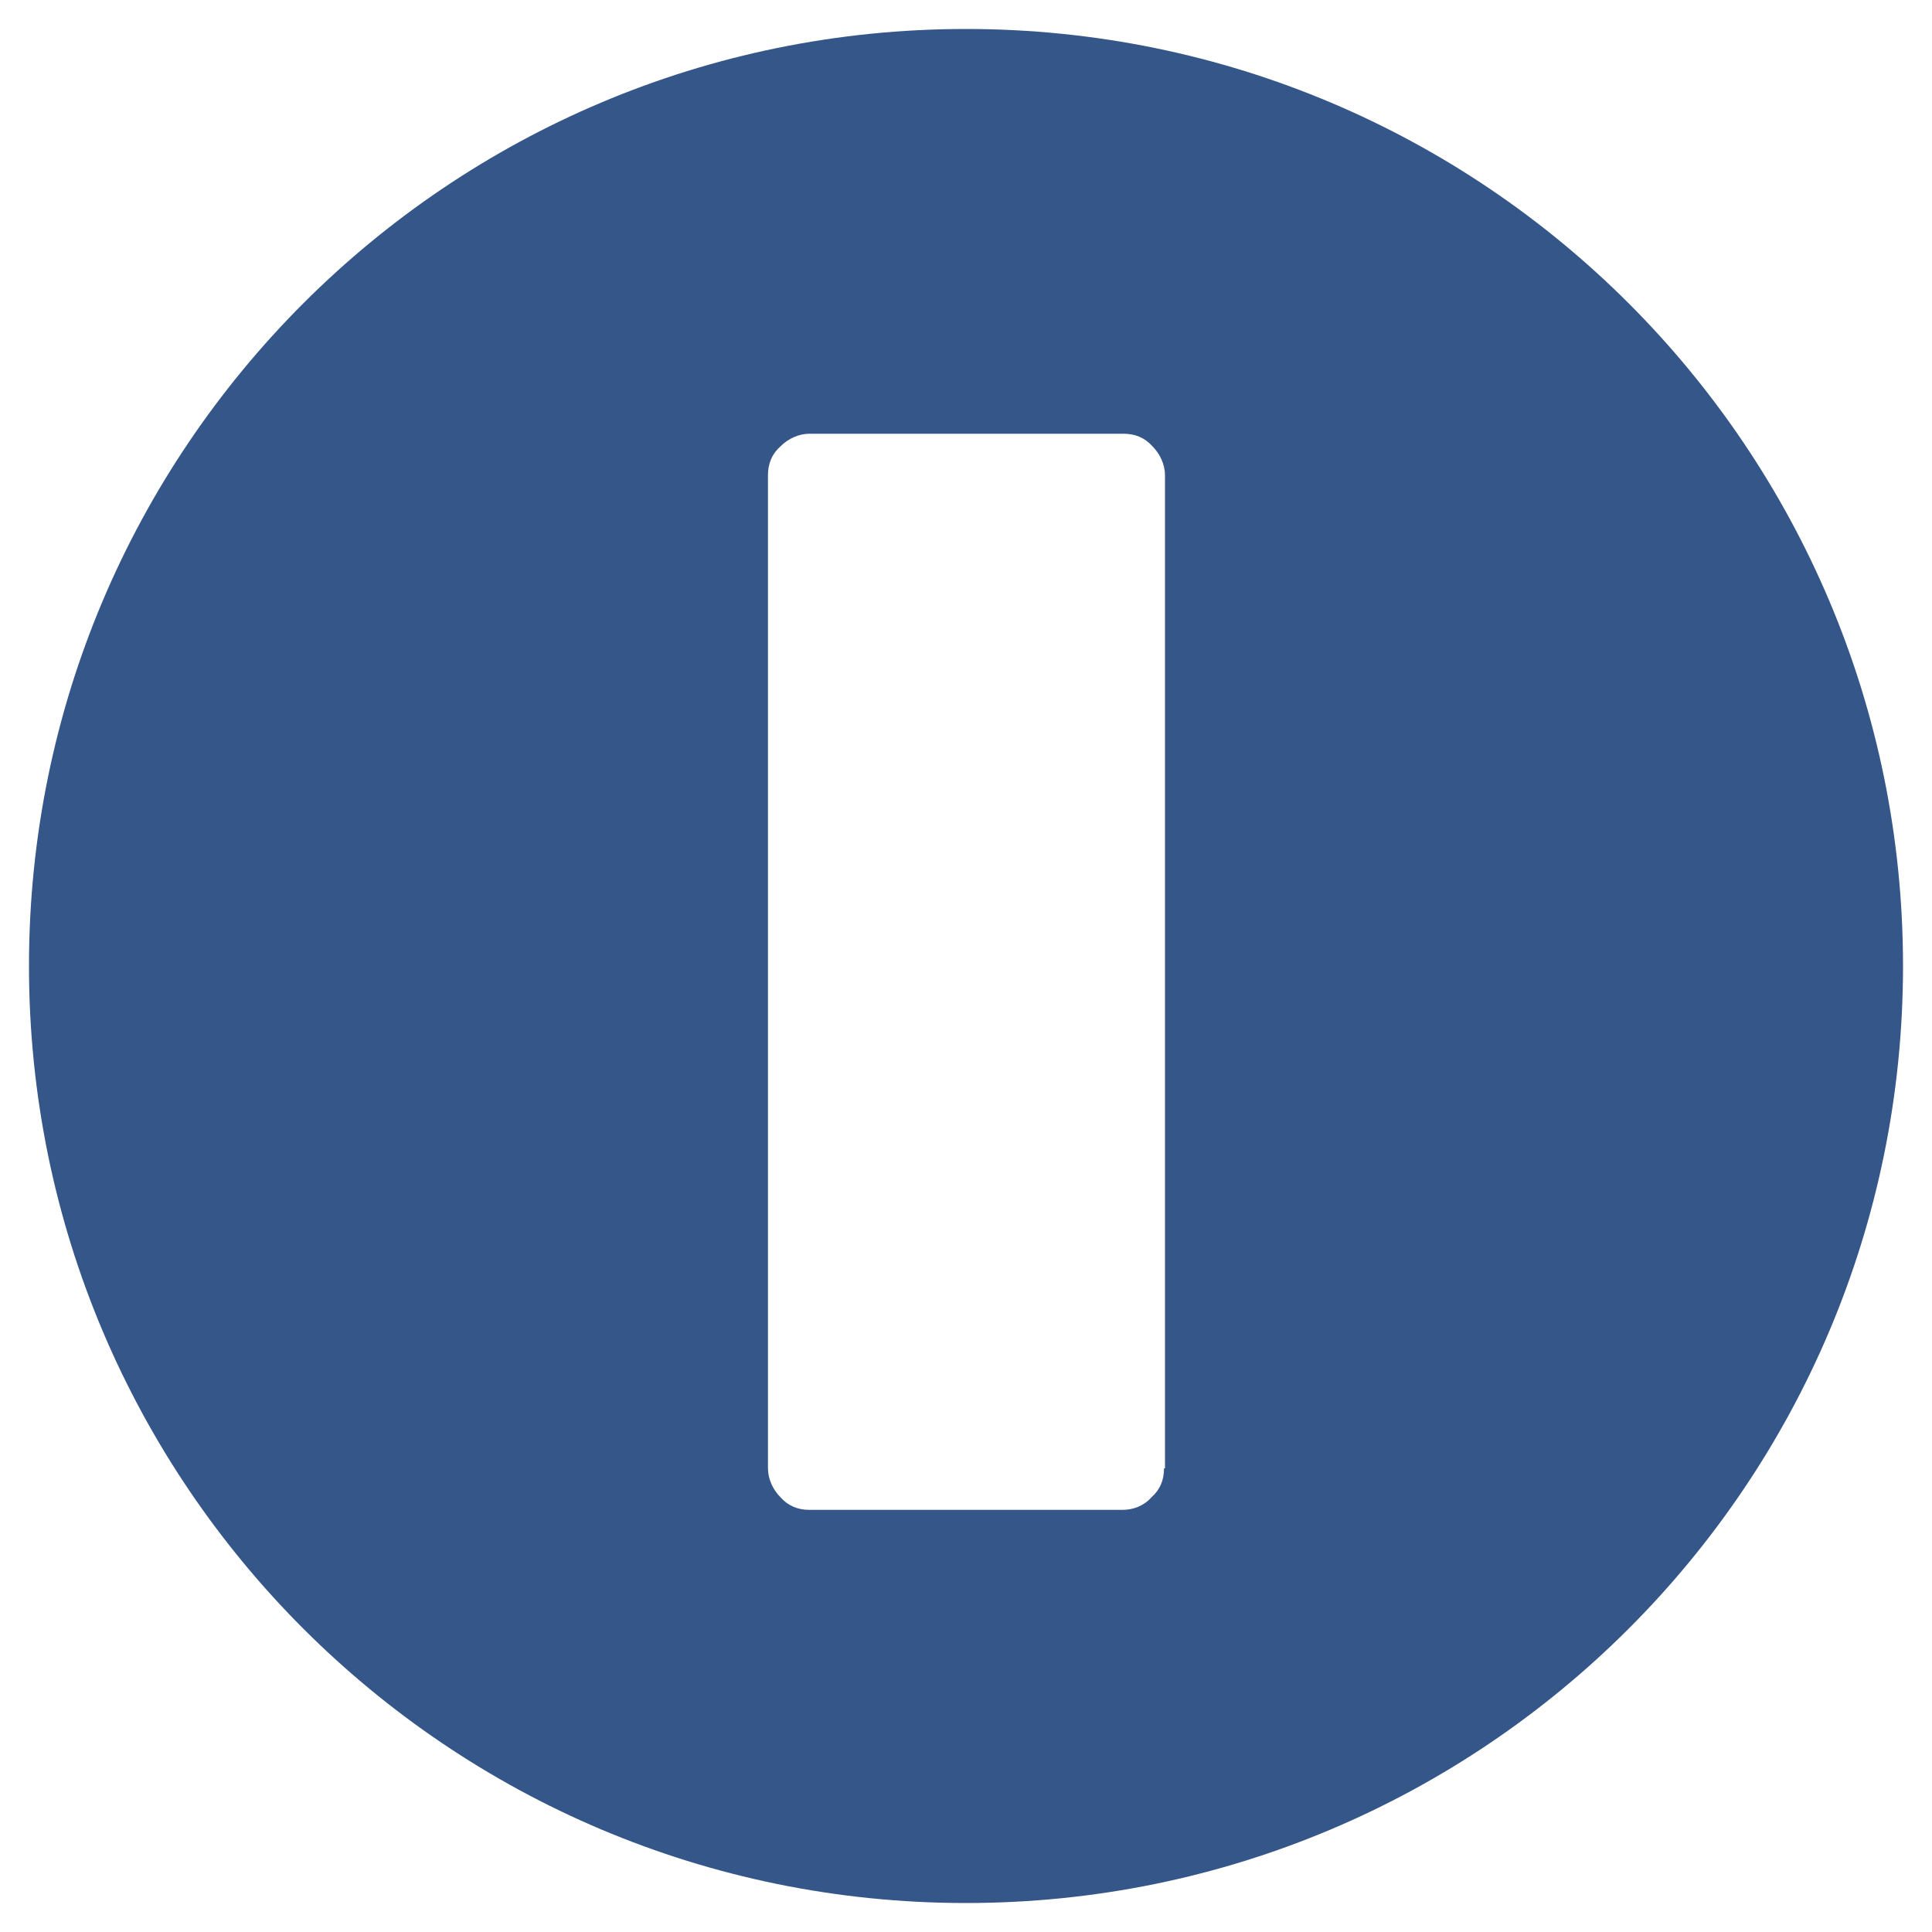 <?xml version="1.0" encoding="utf-8"?>
<!-- Generator: Adobe Illustrator 24.0.0, SVG Export Plug-In . SVG Version: 6.00 Build 0)  -->
<svg version="1.1" id="Layer_1" xmlns="http://www.w3.org/2000/svg" xmlns:xlink="http://www.w3.org/1999/xlink" x="0px" y="0px"
	 viewBox="0 0 200 200" style="enable-background:new 0 0 200 200;" xml:space="preserve">
<style type="text/css">
	.st0{display:none;}
	.st1{display:inline;}
	.st2{fill:#355688;}
</style>
<g class="st0">
	<g class="st1">
		<polygon class="st2" points="91,101.8 109,101.8 99.9,72.2 		"/>
	</g>
	<g class="st1">
		<g>
			<path class="st2" d="M100,3C46.4,3,3,46.4,3,100c0,53.6,43.4,97,97,97s97-43.4,97-97C197,46.4,153.6,3,100,3z M159,146.2
				c-0.7,0.7-1.5,1-2.5,1h-29.4c-3.2,0-5.3-1.3-6.2-4l-3.8-10.5H82.9l-3.8,10.5c-1,2.7-3,4-6.2,4H43.4c-1,0-1.8-0.3-2.5-1
				c-0.7-0.7-1-1.4-1-2.1c0-0.7,0.1-1.2,0.2-1.5L75.6,41.1c1-3.5,3.3-5.3,7.2-5.3h34.5c3.8,0,6.2,1.8,7.2,5.3l35.5,101.5
				c0.1,0.3,0.2,0.8,0.2,1.5C160.1,144.9,159.7,145.6,159,146.2z"/>
		</g>
	</g>
</g>
<g>
	<path class="st2" d="M100,3C46.4,3,3,46.4,3,100c0,53.6,43.4,97,97,97s97-43.4,97-97C197,46.4,153.6,3,100,3z M120.5,152
		c0,1.2-0.4,2.2-1.3,3c-0.8,0.9-1.9,1.3-3,1.3H83.8c-1.2,0-2.2-0.4-3-1.3c-0.8-0.8-1.3-1.9-1.3-3V49.2c0-1.2,0.4-2.2,1.3-3
		c0.8-0.8,1.9-1.3,3-1.3h32.5c1.2,0,2.2,0.4,3,1.3c0.8,0.8,1.3,1.9,1.3,3V152z"/>
</g>
</svg>
